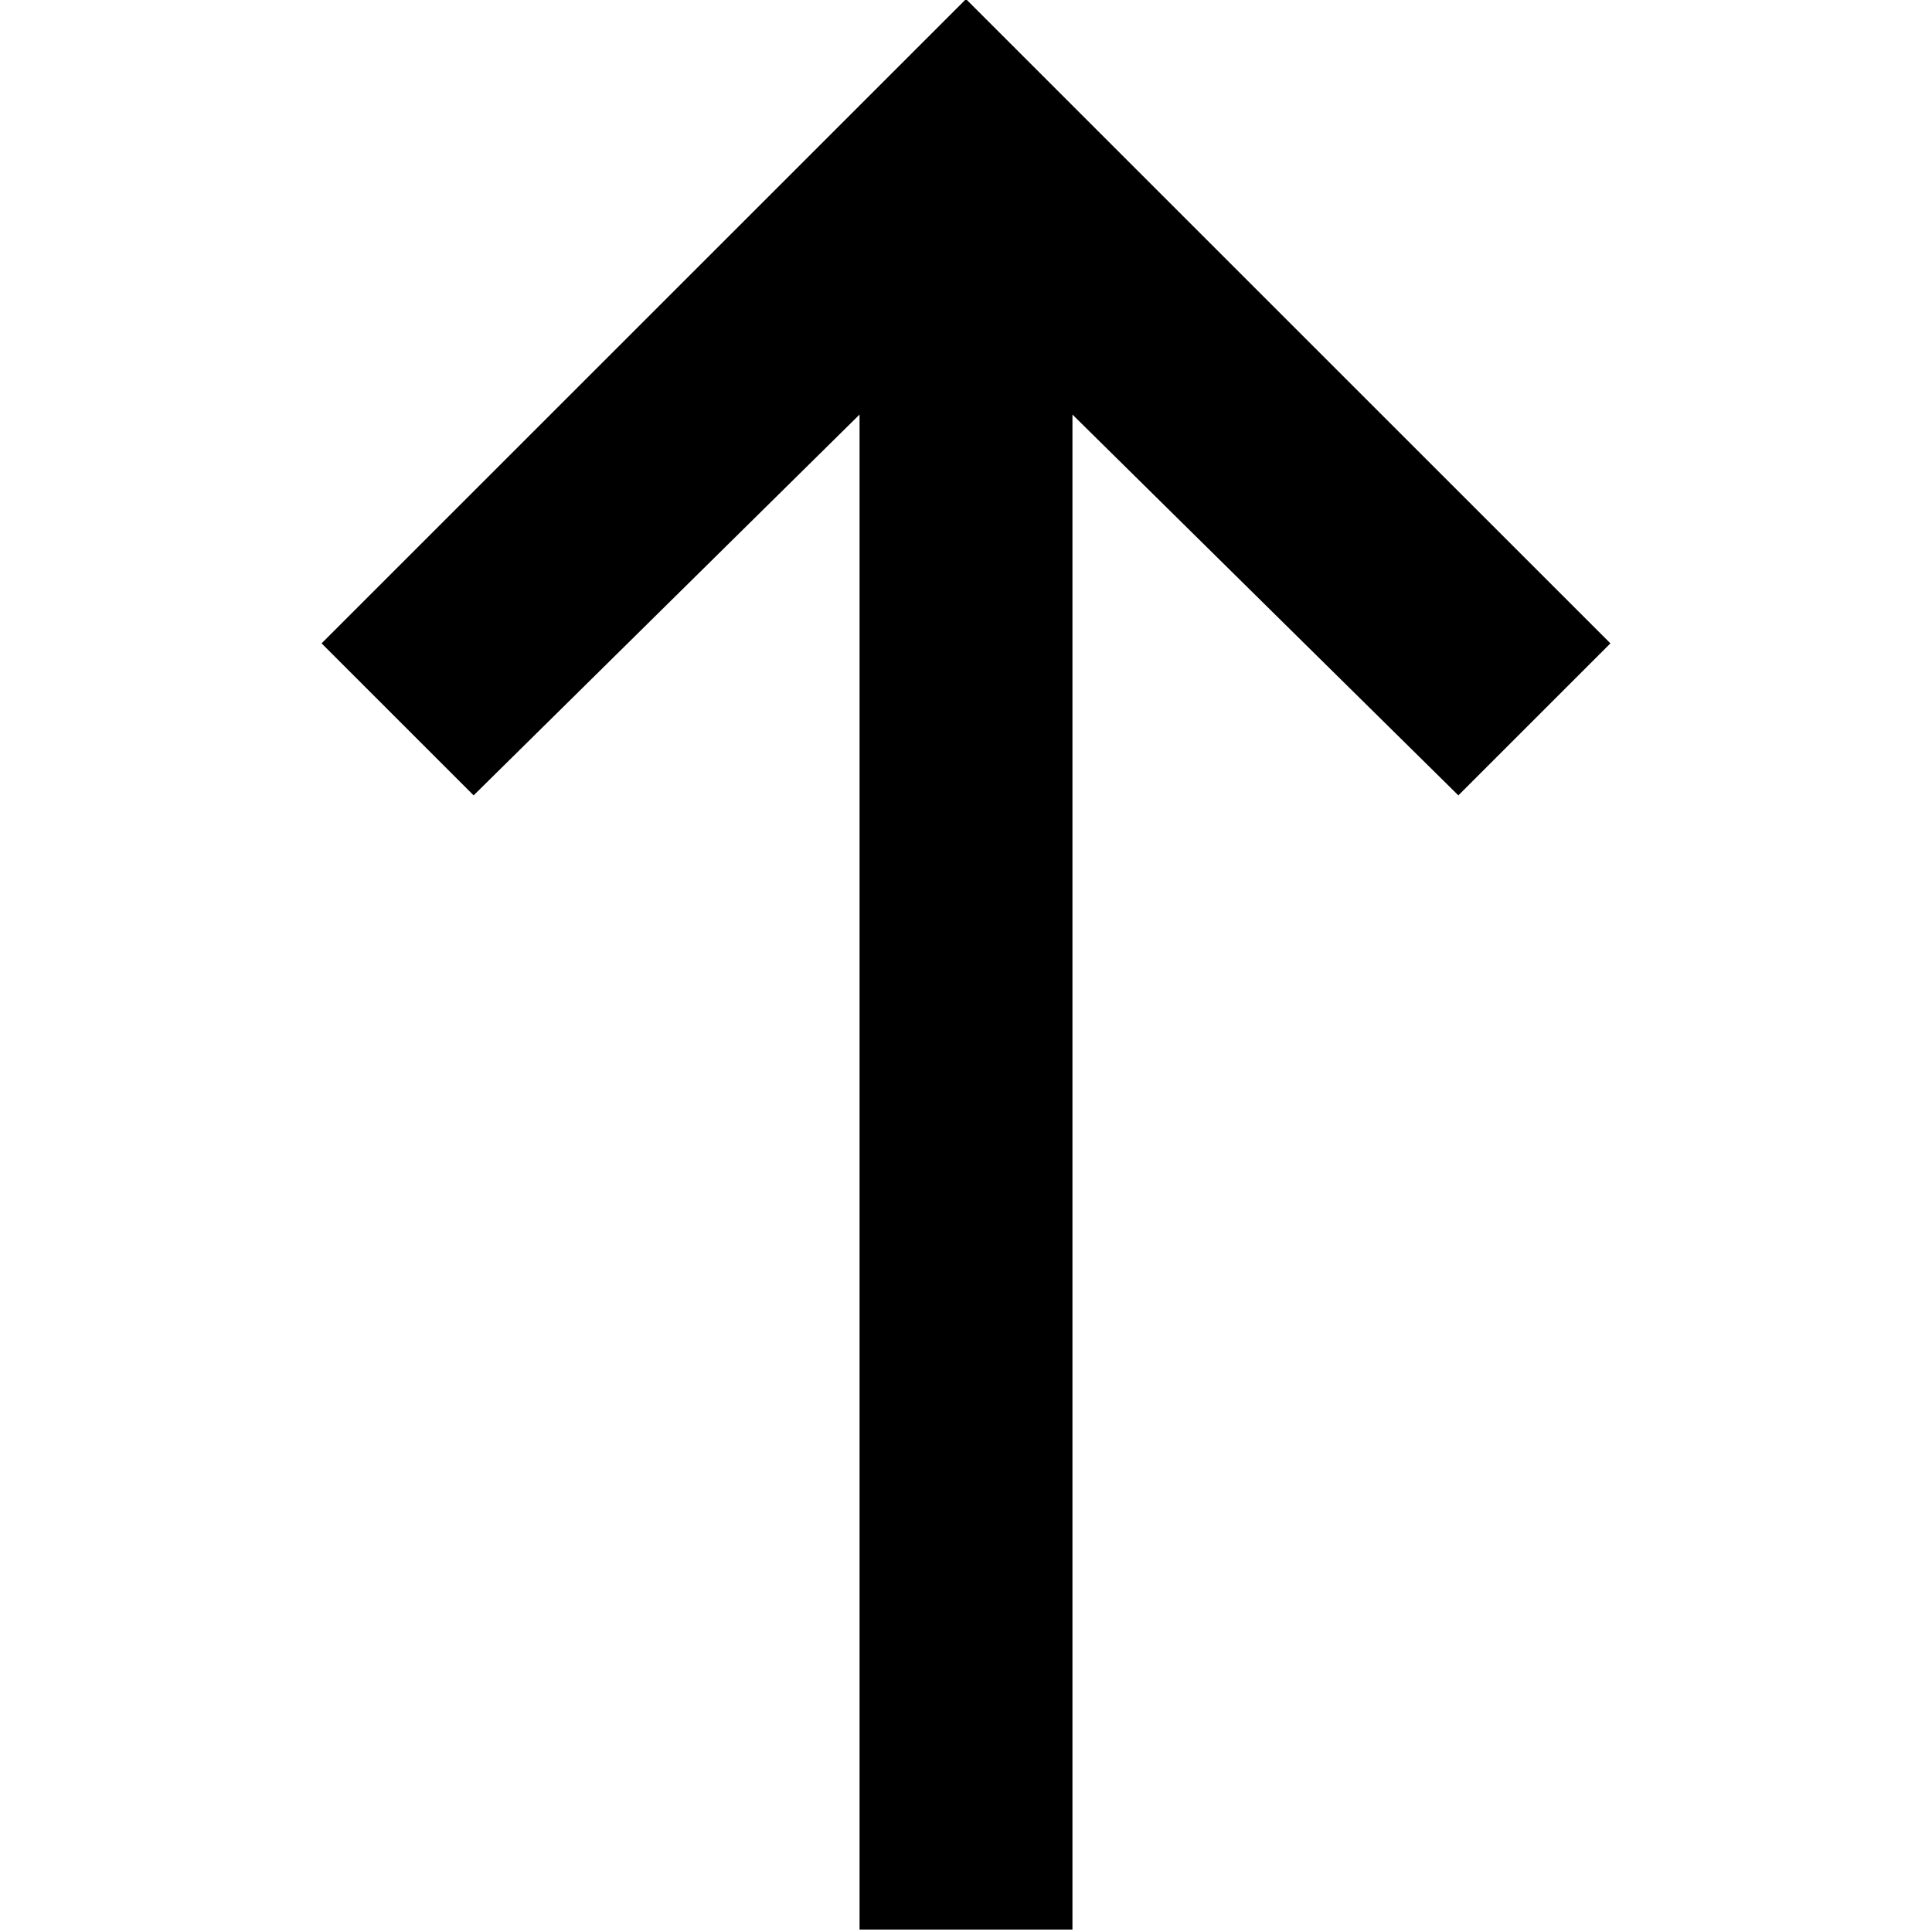 <svg width="1025" height="1024" xmlns="http://www.w3.org/2000/svg" xml:space="preserve" enable-background="new 0 0 1025 1024" version="1.1">

 <g>
  <title>Layer 1</title>
  <g stroke="null" id="svg_1">
   <path stroke="null" id="svg_2" d="m456.525,1023.774l0,-804.98l-205.243,202.579l-79.965,-79.965l341.183,-341.184l341.184,341.184l-79.965,79.965l-205.243,-202.576l0,804.979l-111.951,0l0,-0.001z"/>
  </g>
 </g>
</svg>
